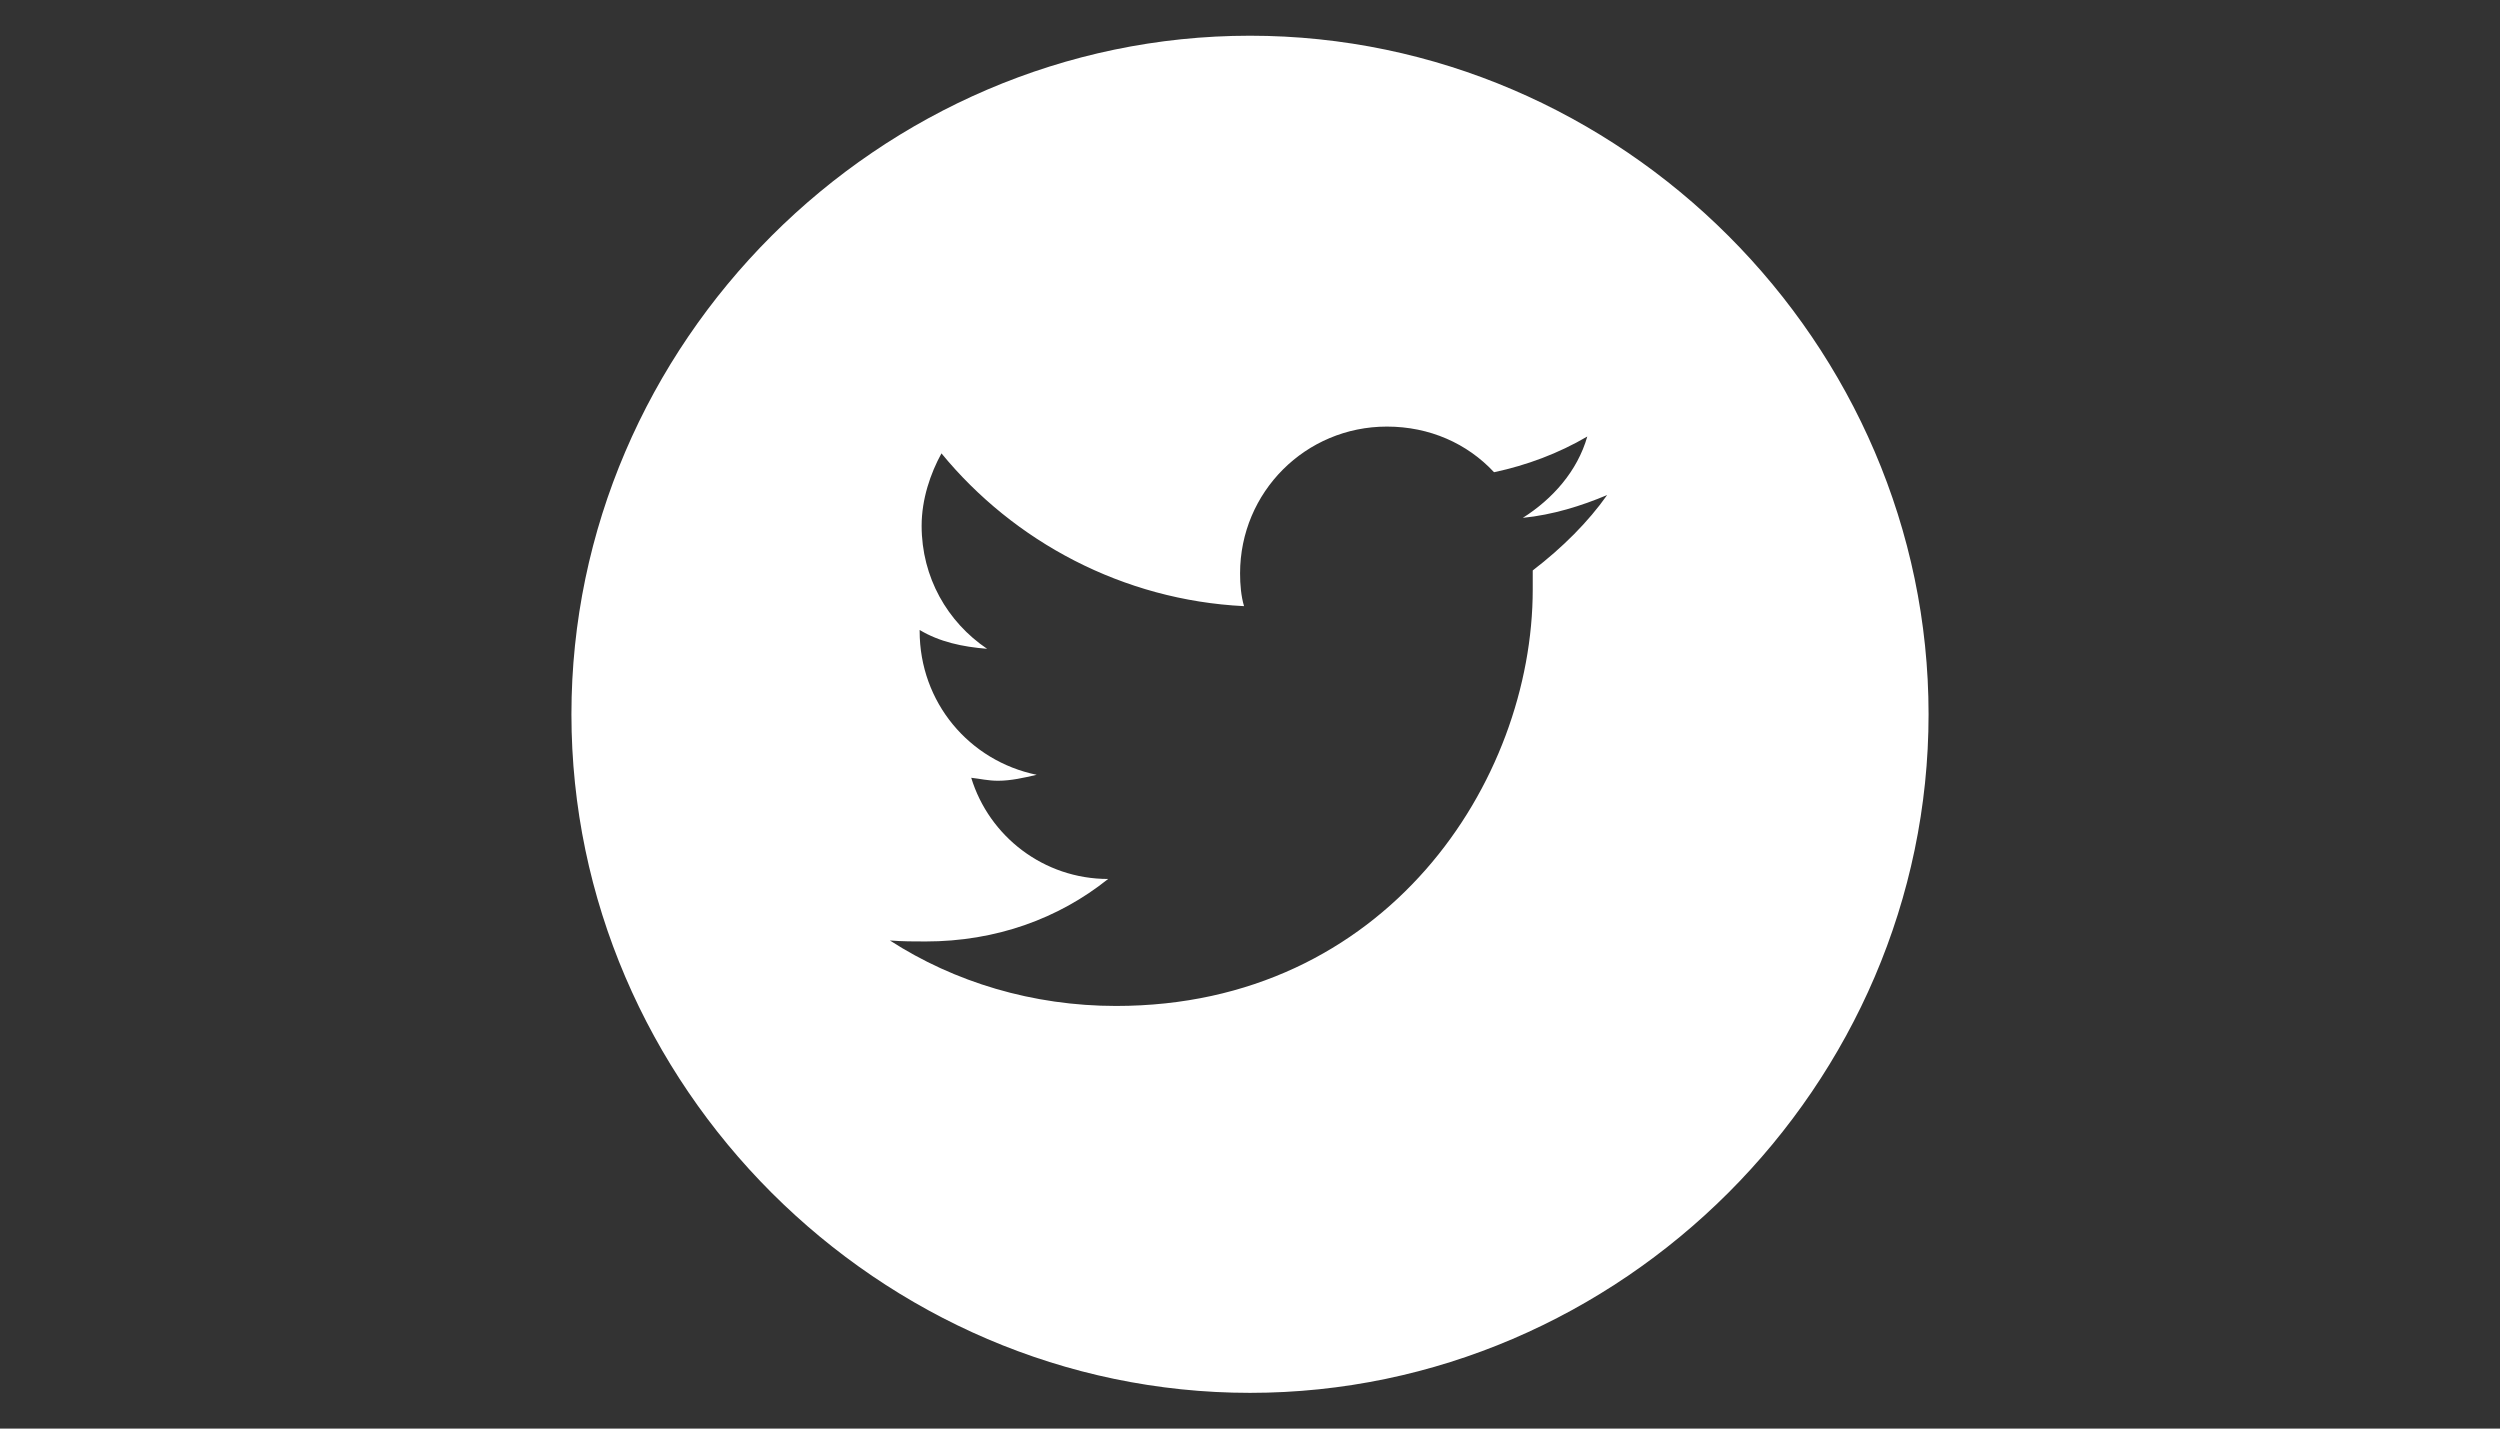 <?xml version="1.0" encoding="utf-8"?>
<!-- Generator: Adobe Illustrator 18.1.1, SVG Export Plug-In . SVG Version: 6.00 Build 0)  -->
<!DOCTYPE svg PUBLIC "-//W3C//DTD SVG 1.1//EN" "http://www.w3.org/Graphics/SVG/1.1/DTD/svg11.dtd">
<svg version="1.1" id="Layer_1" xmlns="http://www.w3.org/2000/svg" xmlns:xlink="http://www.w3.org/1999/xlink" x="0px" y="0px"
	 width="252px" height="144px" viewBox="0 0 252 144" enable-background="new 0 0 252 144" xml:space="preserve">
<rect x="0" y="0" width="252" height="144" fill="#333333" stroke="none"/>
<path fill="#3C5A98" d="M629.7,483.6v-32.7c0-1.7,0.1-3.5,0.7-4.8c1.4-3.5,4.6-7.1,10.1-7.1c7.1,0,9.9,5.3,9.9,13.2v31.2H670V450
	c0-18-9.6-26.4-22.6-26.4c-10.4,0-15,5.6-17.6,9.6v0.1h-0.1l0.1-0.1v-8.4h-19.6c0.3,5.5,0,58.5,0,58.5h19.4V483.6z"/>
<path fill="#3C5A98" d="M589.4,417.2L589.4,417.2c6.9,0,11.2-4.5,11.2-10.1c-0.1-5.8-4.3-10.1-10.9-10.1c-6.8,0-11.1,4.3-11.1,10.1
	C578.6,412.6,582.8,417.2,589.4,417.2z"/>
<rect x="579.7" y="425.1" fill="#3C5A98" width="19.6" height="58.5"/>
<path fill="#FFFFFF" d="M126,3.6c-37.4,0-68.4,31-68.4,68.4s31,68.4,68.4,68.4s68.4-31,68.4-68.4S163.4,3.6,126,3.6z M154.5,57.5
	c0,0.6,0,1.3,0,1.9c0,19.4-14.8,42-42,42c-8.4,0-16.3-2.4-22.8-6.6c1.3,0.1,2.4,0.1,3.6,0.1c7.1,0,13.4-2.3,18.4-6.3
	c-6.5,0-12-4.3-13.8-10.2c0.9,0.1,1.7,0.3,2.7,0.3c1.3,0,2.6-0.3,3.9-0.6c-6.8-1.4-11.8-7.3-11.8-14.5v-0.1c2,1.2,4.3,1.7,6.8,1.9
	c-4-2.7-6.6-7.2-6.6-12.4c0-2.7,0.9-5.3,2-7.3c7.3,8.9,18.3,14.8,30.5,15.4c-0.3-1-0.4-2.2-0.4-3.3c0-8.2,6.6-14.8,14.8-14.8
	c4.3,0,8.1,1.7,10.8,4.6c3.3-0.7,6.5-1.9,9.4-3.6c-1,3.5-3.5,6.3-6.5,8.2c3-0.3,5.9-1.2,8.5-2.3C160.1,52.6,157.5,55.2,154.5,57.5z"
	/>
</svg>
